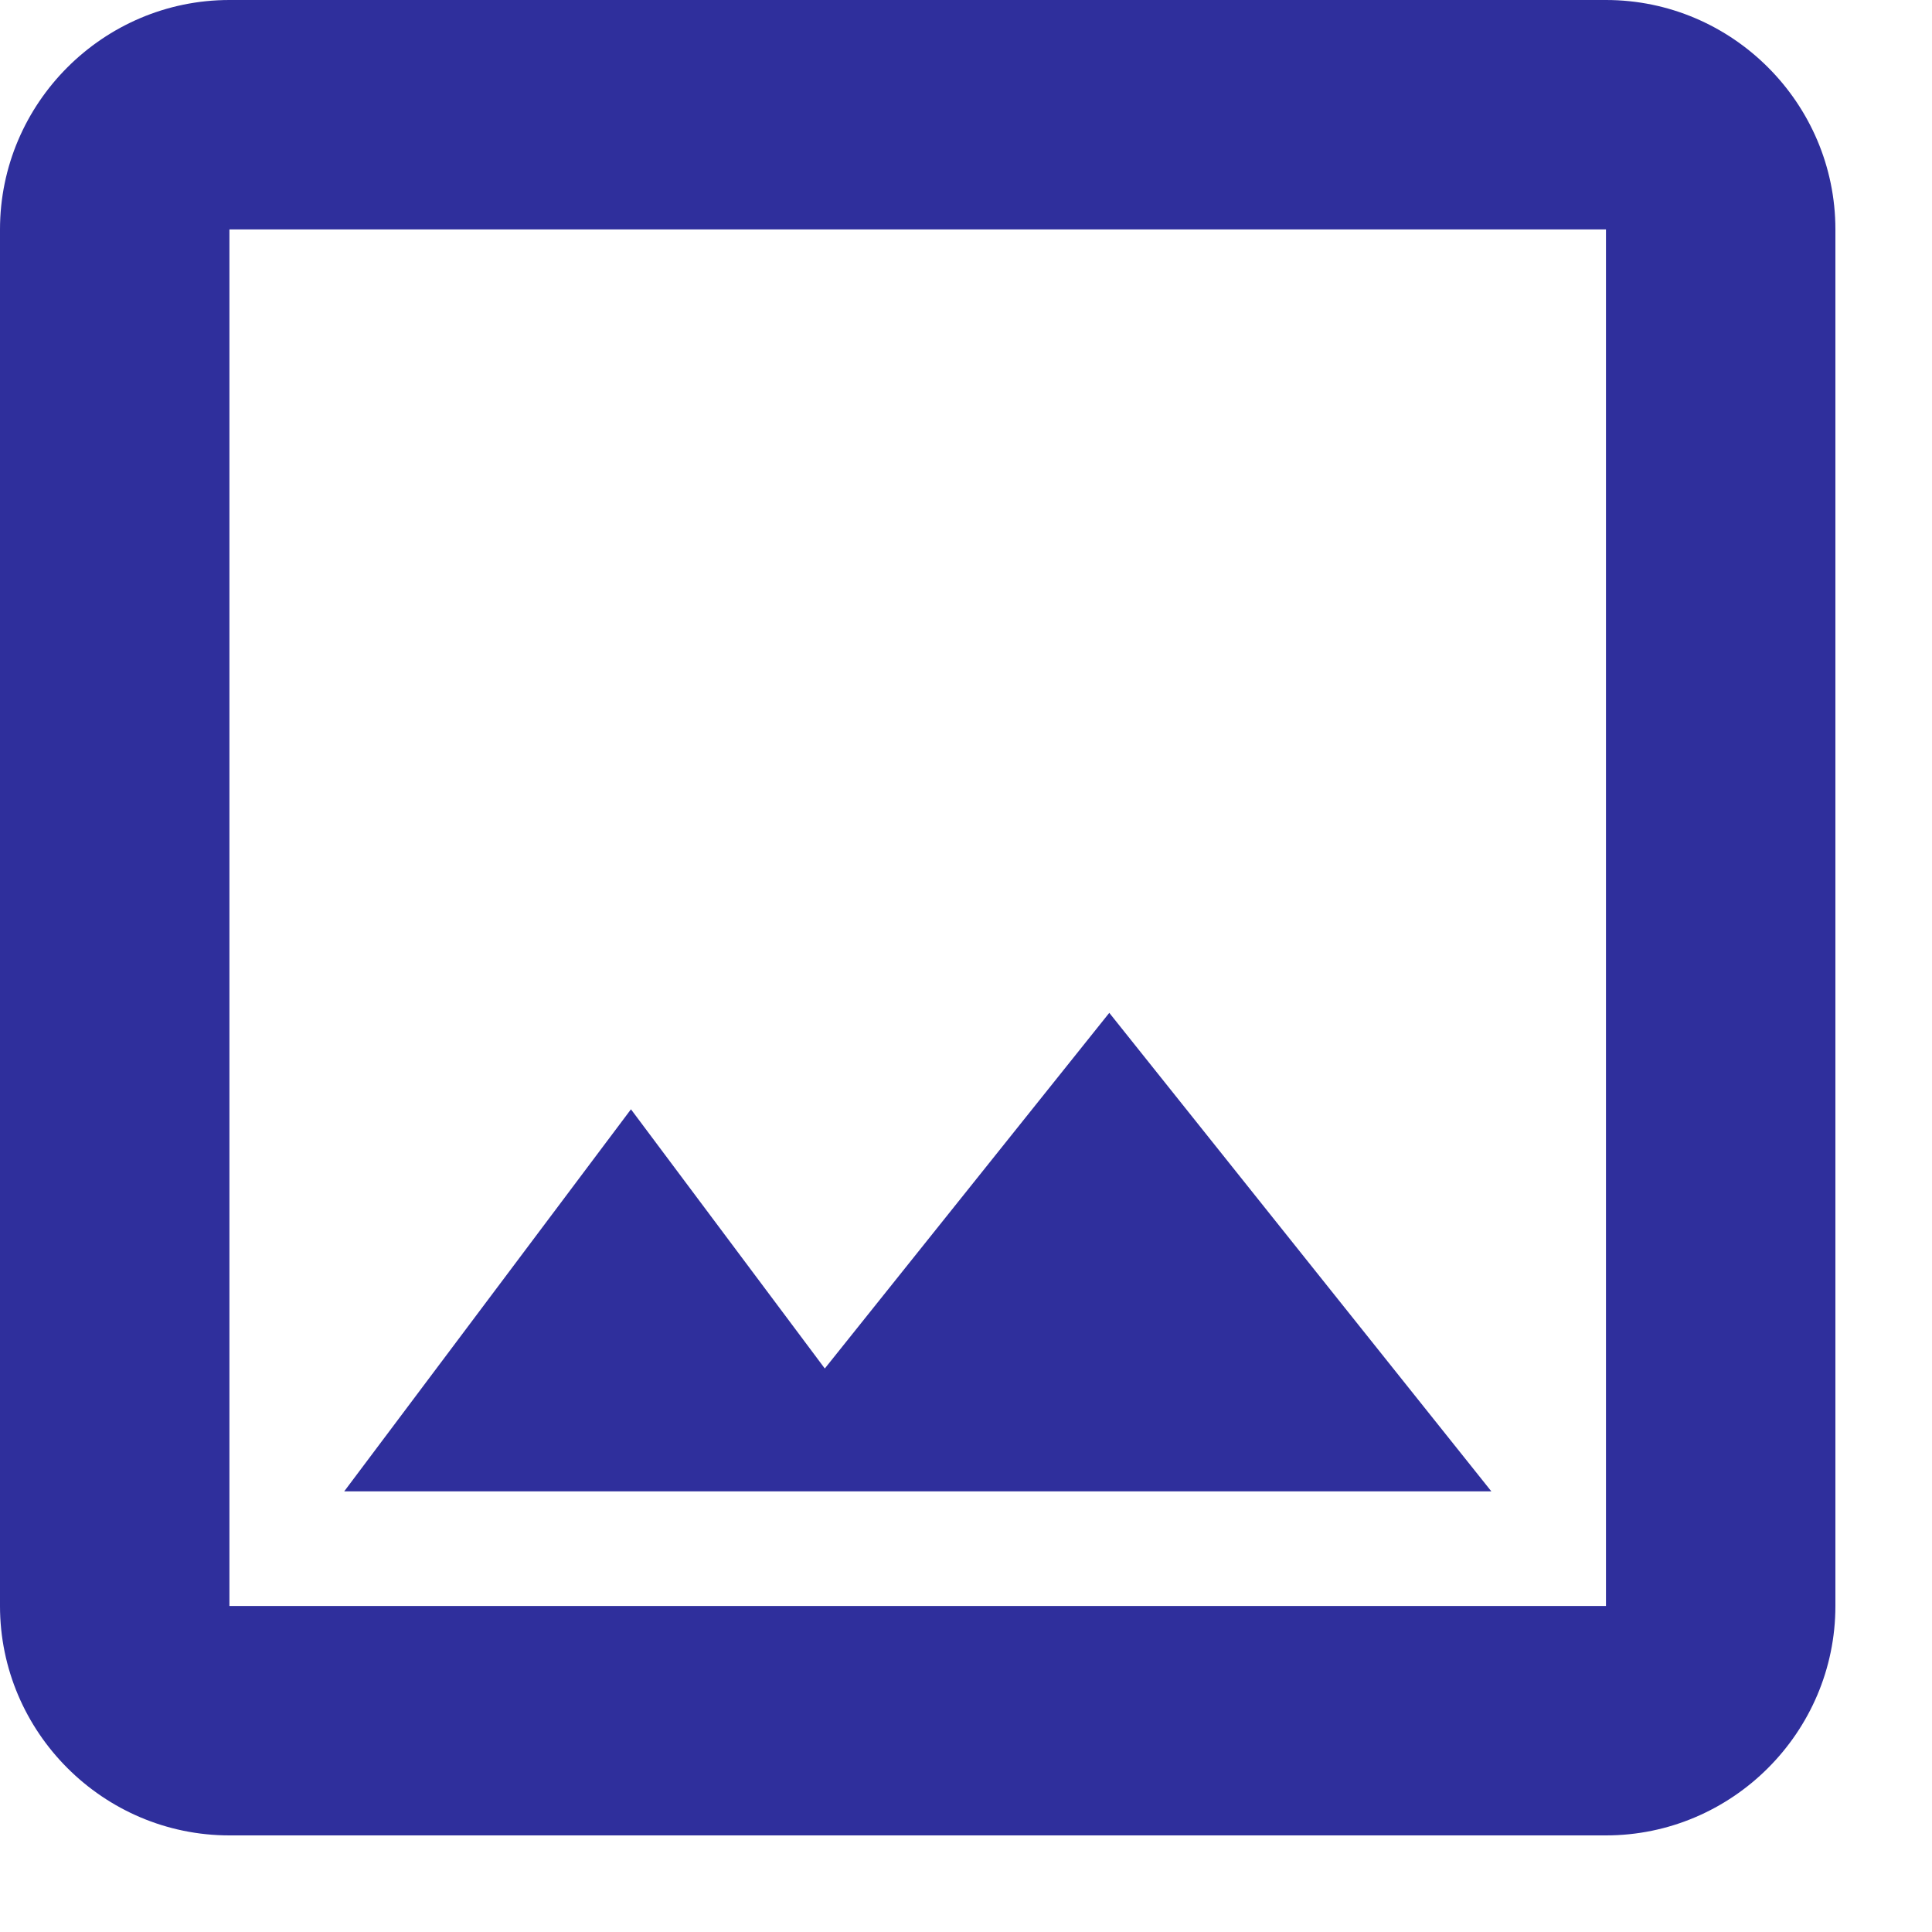 <svg width="12" height="12" viewBox="0 0 12 12" fill="none" xmlns="http://www.w3.org/2000/svg">
<path fill-rule="evenodd" clip-rule="evenodd" d="M9.975 0H1.425C0.641 0 0 0.641 0 1.425V9.975C0 10.759 0.641 11.4 1.425 11.4H9.975C10.759 11.4 11.4 10.759 11.4 9.975V1.425C11.4 0.641 10.759 0 9.975 0ZM9.975 1.425V9.975H1.425V1.425H9.975ZM5.123 8.5L3.919 6.89L2.138 9.263H9.263L6.89 6.291L5.123 8.5Z" fill="#2F2F9C"/>
</svg>
